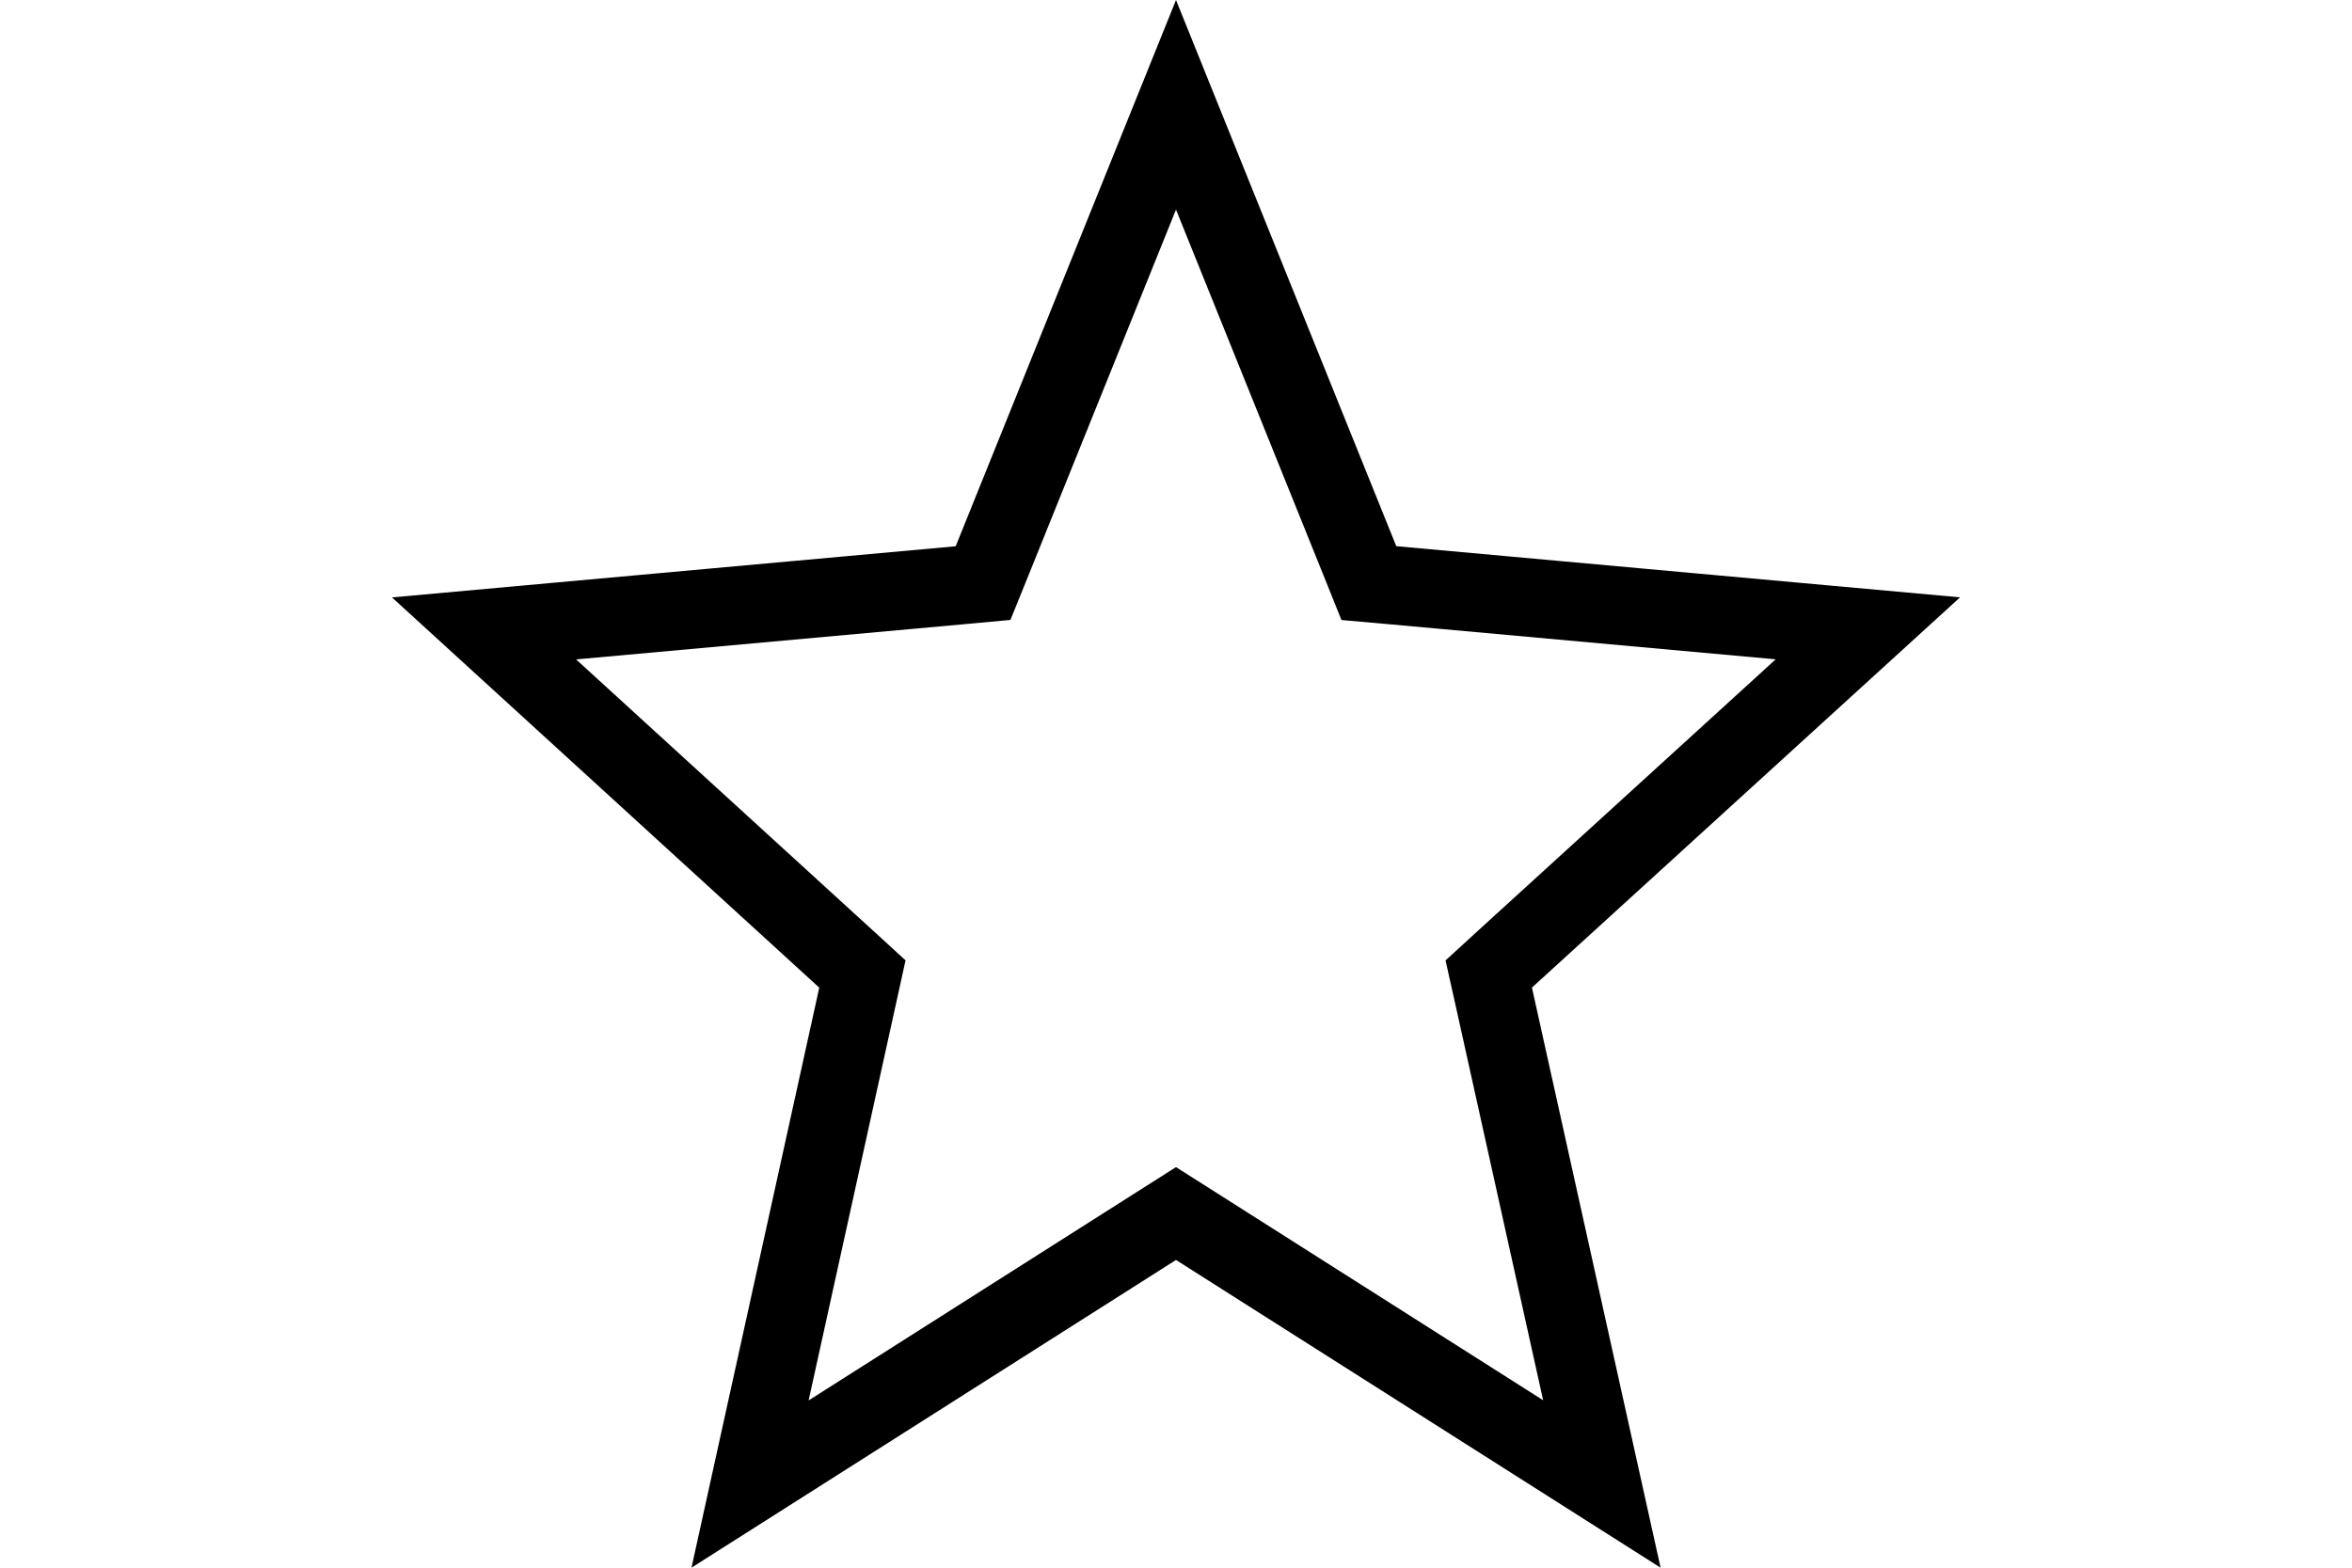 <svg width="30" height="20" viewBox="0 0 20 20" fill="none" xmlns="http://www.w3.org/2000/svg"><path d="M10.268 15.652l-.268-.17-.268.17-5.165 3.281 1.371-6.225.062-.282-.213-.195-4.613-4.214 6.061-.55.304-.028.115-.284L10 1.337l2.346 5.818.114.284.305.027 6.06.55-4.622 4.214-.214.196.063.282 1.38 6.224-5.164-3.28z" stroke="#000"/></svg>